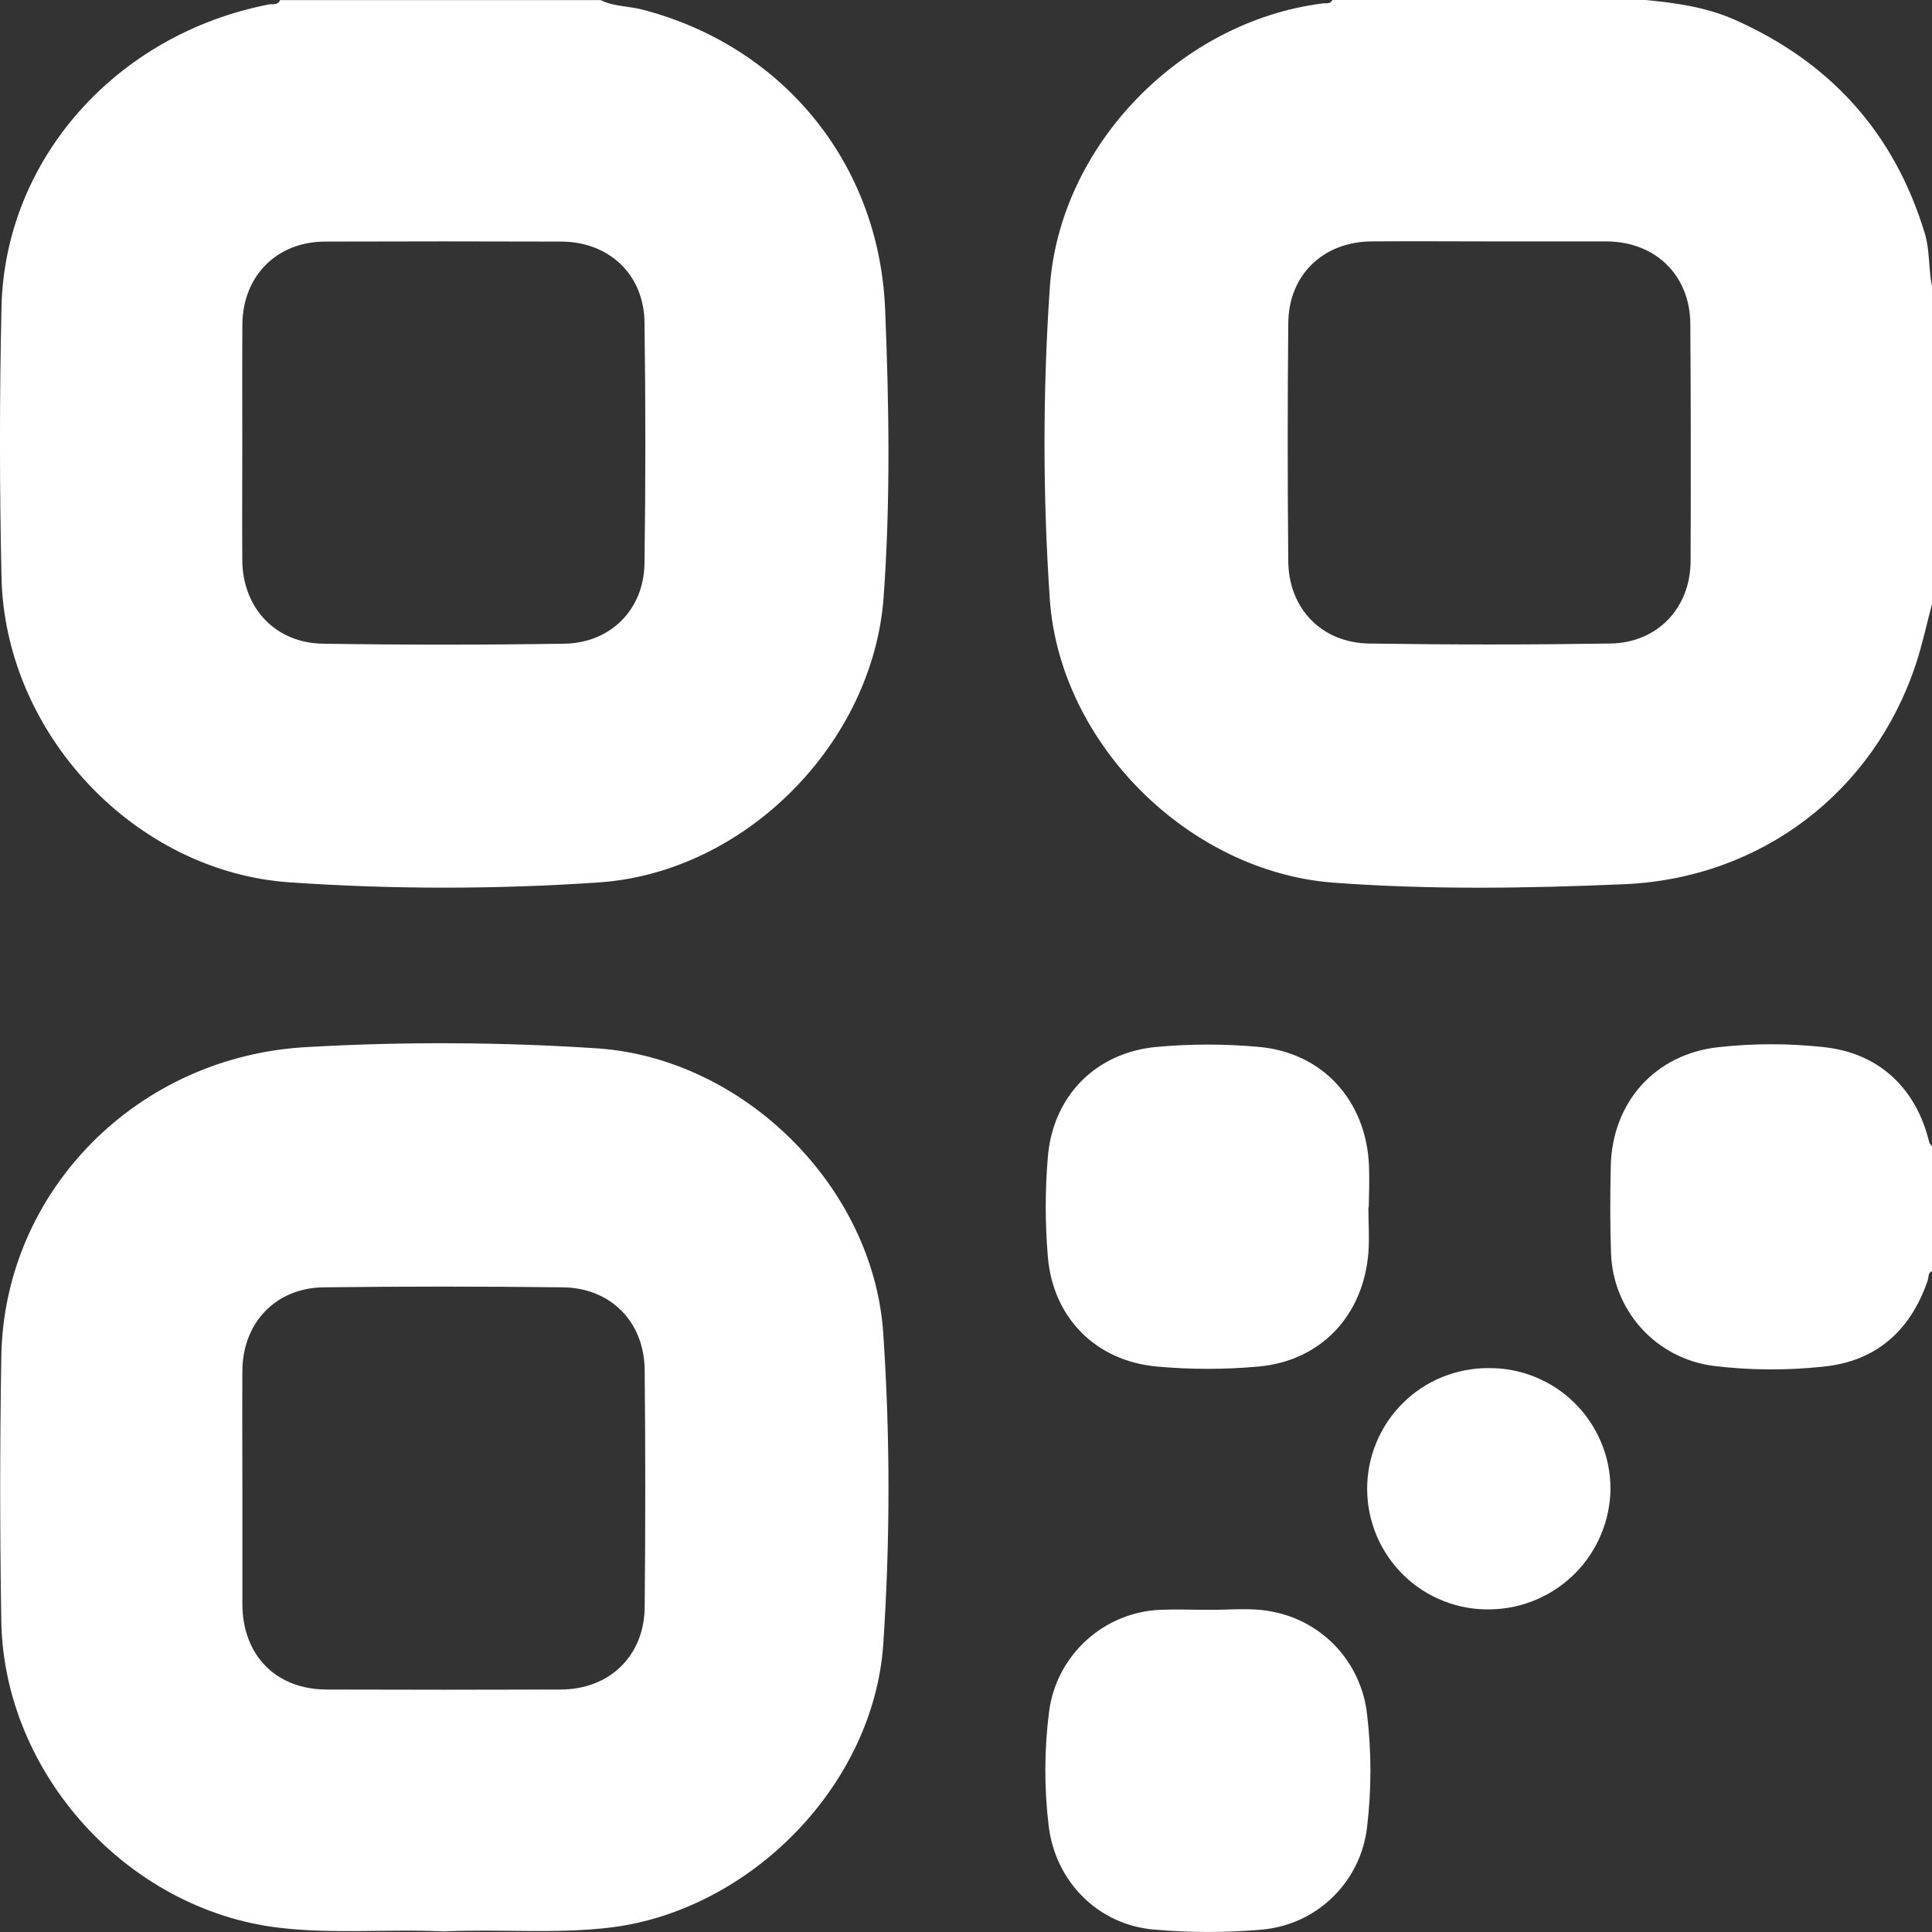 <svg width="22" height="22" viewBox="0 0 22 22" fill="none" xmlns="http://www.w3.org/2000/svg">
<rect x="0" y="0" width="22" height="22" fill="#333333" stroke="none"/>
<path d="M21.917 2.654C21.569 1.51 20.842 0.708 19.752 0.224C19.427 0.081 19.084 0.033 18.737 0H15.172C15.149 0.05 15.1 0.034 15.061 0.039C13.446 0.243 12.062 1.656 11.954 3.28C11.874 4.458 11.874 5.64 11.954 6.818C12.065 8.465 13.537 9.928 15.185 10.051C16.284 10.133 17.388 10.116 18.488 10.069C20.059 10.004 21.336 9.013 21.815 7.566C21.89 7.34 21.94 7.105 22.001 6.874V3.264C21.958 3.063 21.978 2.854 21.917 2.654ZM19.251 6.393C19.248 6.924 18.873 7.32 18.337 7.328C17.422 7.342 16.507 7.342 15.591 7.328C15.055 7.321 14.676 6.934 14.67 6.397C14.661 5.489 14.661 4.581 14.67 3.672C14.677 3.125 15.073 2.753 15.615 2.749C16.066 2.745 16.516 2.749 16.967 2.749C17.418 2.749 17.854 2.749 18.297 2.749C18.854 2.753 19.246 3.138 19.248 3.69C19.254 4.591 19.255 5.492 19.251 6.393Z" fill="white"/>
<path d="M3.304 10.048C4.475 10.128 5.65 10.128 6.822 10.048C8.484 9.934 9.94 8.466 10.062 6.8C10.141 5.705 10.124 4.611 10.079 3.517C10.008 1.843 8.898 0.517 7.309 0.108C7.153 0.068 6.987 0.075 6.84 0.001H3.189C3.164 0.065 3.104 0.041 3.059 0.051C1.323 0.39 0.054 1.814 0.017 3.499C-0.006 4.521 -0.006 5.545 0.017 6.568C0.053 8.35 1.532 9.928 3.304 10.048ZM2.76 3.696C2.764 3.142 3.151 2.751 3.705 2.751C4.6 2.748 5.494 2.748 6.387 2.751C6.934 2.751 7.332 3.125 7.339 3.669C7.352 4.585 7.352 5.5 7.339 6.415C7.332 6.942 6.952 7.322 6.426 7.33C5.51 7.344 4.595 7.344 3.68 7.33C3.135 7.323 2.763 6.923 2.759 6.379C2.756 5.928 2.759 5.477 2.759 5.027C2.759 4.577 2.757 4.139 2.76 3.696Z" fill="white"/>
<path d="M20.77 11.924C20.371 11.88 19.969 11.88 19.57 11.924C18.845 12.003 18.357 12.553 18.342 13.282C18.335 13.611 18.333 13.94 18.345 14.269C18.355 14.586 18.477 14.889 18.69 15.125C18.903 15.36 19.193 15.512 19.508 15.553C19.92 15.604 20.338 15.607 20.751 15.563C21.36 15.506 21.754 15.156 21.951 14.581C21.964 14.543 21.951 14.493 22.003 14.473V13.056C21.991 13.04 21.973 13.026 21.969 13.009C21.82 12.39 21.395 11.991 20.77 11.924Z" fill="white"/>
<path d="M6.818 11.939C5.718 11.866 4.615 11.86 3.515 11.922C1.564 12.018 0.048 13.563 0.015 15.442C-0.002 16.45 -0.002 17.459 0.015 18.468C0.048 20.201 1.453 21.741 3.165 21.95C3.792 22.027 4.423 21.963 5.051 21.994C5.687 21.963 6.324 22.026 6.959 21.948C8.551 21.749 9.95 20.323 10.058 18.721C10.137 17.543 10.137 16.361 10.058 15.184C9.947 13.52 8.482 12.062 6.818 11.939ZM7.341 18.302C7.335 18.859 6.939 19.238 6.383 19.239C5.497 19.242 4.61 19.242 3.723 19.239C3.144 19.239 2.762 18.851 2.76 18.267C2.76 17.824 2.76 17.38 2.76 16.937C2.76 16.494 2.757 16.05 2.76 15.607C2.764 15.063 3.139 14.666 3.683 14.659C4.592 14.648 5.5 14.648 6.408 14.659C6.955 14.665 7.336 15.052 7.341 15.601C7.35 16.5 7.35 17.401 7.341 18.302Z" fill="white"/>
<path d="M15.589 13.278C15.56 12.538 15.065 11.985 14.332 11.921C13.947 11.886 13.56 11.886 13.175 11.921C12.479 11.983 11.99 12.479 11.932 13.175C11.9 13.552 11.9 13.932 11.932 14.31C11.99 15.006 12.479 15.499 13.175 15.561C13.56 15.596 13.947 15.596 14.332 15.561C15.043 15.496 15.525 14.979 15.582 14.265C15.595 14.095 15.582 13.922 15.582 13.751H15.586C15.59 13.594 15.595 13.437 15.589 13.278Z" fill="white"/>
<path d="M14.501 18.355C14.254 18.301 14.003 18.335 13.752 18.331C13.573 18.331 13.394 18.324 13.216 18.331C12.903 18.343 12.604 18.466 12.372 18.677C12.14 18.887 11.989 19.173 11.947 19.484C11.891 19.916 11.889 20.355 11.941 20.788C12.016 21.425 12.504 21.917 13.136 21.972C13.549 22.009 13.965 22.009 14.379 21.972C14.681 21.943 14.964 21.812 15.18 21.599C15.396 21.387 15.533 21.106 15.567 20.805C15.618 20.379 15.618 19.948 15.567 19.521C15.536 19.239 15.416 18.973 15.225 18.763C15.033 18.553 14.779 18.41 14.501 18.355Z" fill="white"/>
<path d="M16.958 15.579C16.776 15.577 16.595 15.611 16.425 15.68C16.256 15.748 16.102 15.85 15.973 15.979C15.844 16.107 15.741 16.261 15.672 16.429C15.602 16.598 15.567 16.779 15.568 16.961C15.569 17.144 15.607 17.324 15.678 17.492C15.75 17.66 15.854 17.812 15.985 17.939C16.116 18.066 16.271 18.166 16.441 18.232C16.611 18.299 16.793 18.331 16.975 18.326C17.337 18.32 17.681 18.172 17.936 17.916C18.191 17.659 18.335 17.313 18.339 16.952C18.338 16.771 18.303 16.592 18.233 16.425C18.163 16.258 18.062 16.107 17.933 15.979C17.805 15.851 17.653 15.751 17.486 15.682C17.318 15.613 17.139 15.578 16.958 15.579Z" fill="white"/>
</svg>

